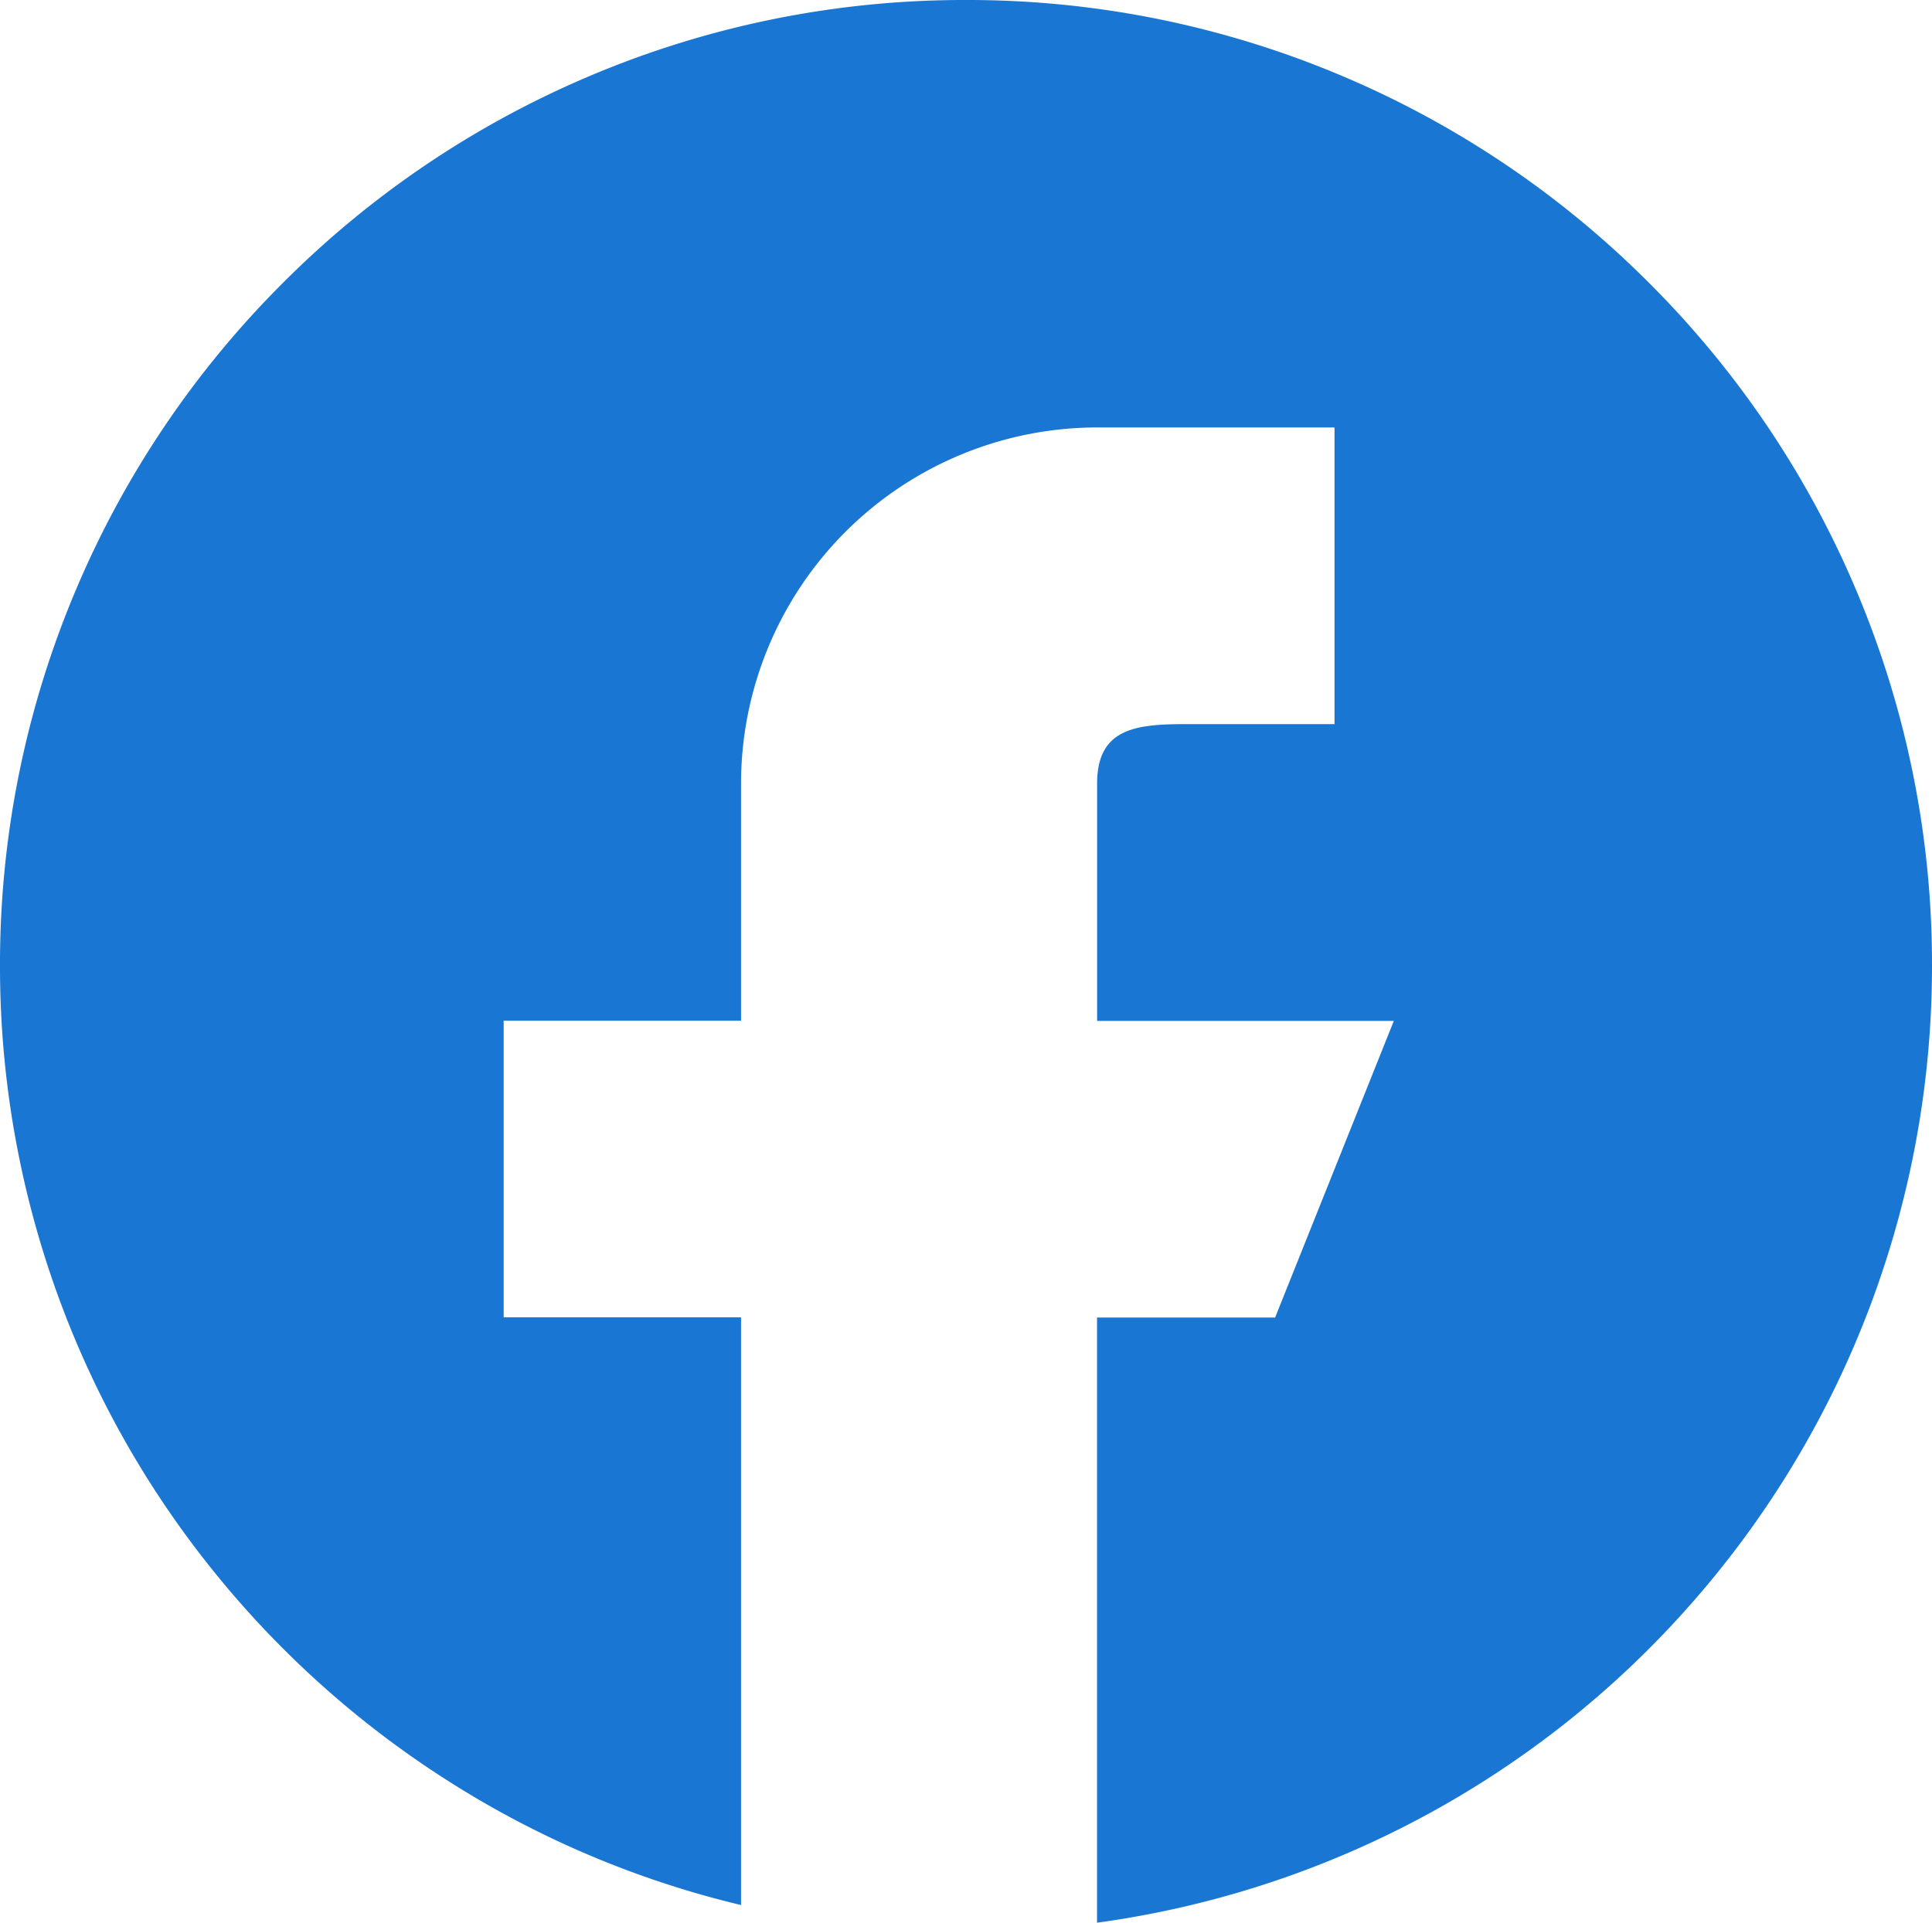 <svg xmlns="http://www.w3.org/2000/svg" width="50" height="49.772" viewBox="0 0 50 49.772"><path d="M-2359.609-2975.228h0v-15.666H-2355l3.072-7.678h-7.679v-6.143c0-1.426.993-1.54,2.291-1.54l.375,0,.406,0h3.072v-7.68h-6.144a9.226,9.226,0,0,0-9.215,9.215v6.143h-6.143v7.679h6.143v15.213a24.812,24.812,0,0,1-7.636-3.248,25.072,25.072,0,0,1-6.076-5.47,24.9,24.9,0,0,1-4.014-7.191A24.934,24.934,0,0,1-2388-3000a24.843,24.843,0,0,1,1.965-9.732,24.914,24.914,0,0,1,5.358-7.946,24.914,24.914,0,0,1,7.946-5.358A24.843,24.843,0,0,1-2363-3025a24.839,24.839,0,0,1,9.731,1.965,24.917,24.917,0,0,1,7.946,5.358,24.912,24.912,0,0,1,5.357,7.946A24.844,24.844,0,0,1-2338-3000a24.973,24.973,0,0,1-6.229,16.512,24.977,24.977,0,0,1-15.379,8.26Z" transform="translate(2388 3025)" fill="#1976d2"/></svg>